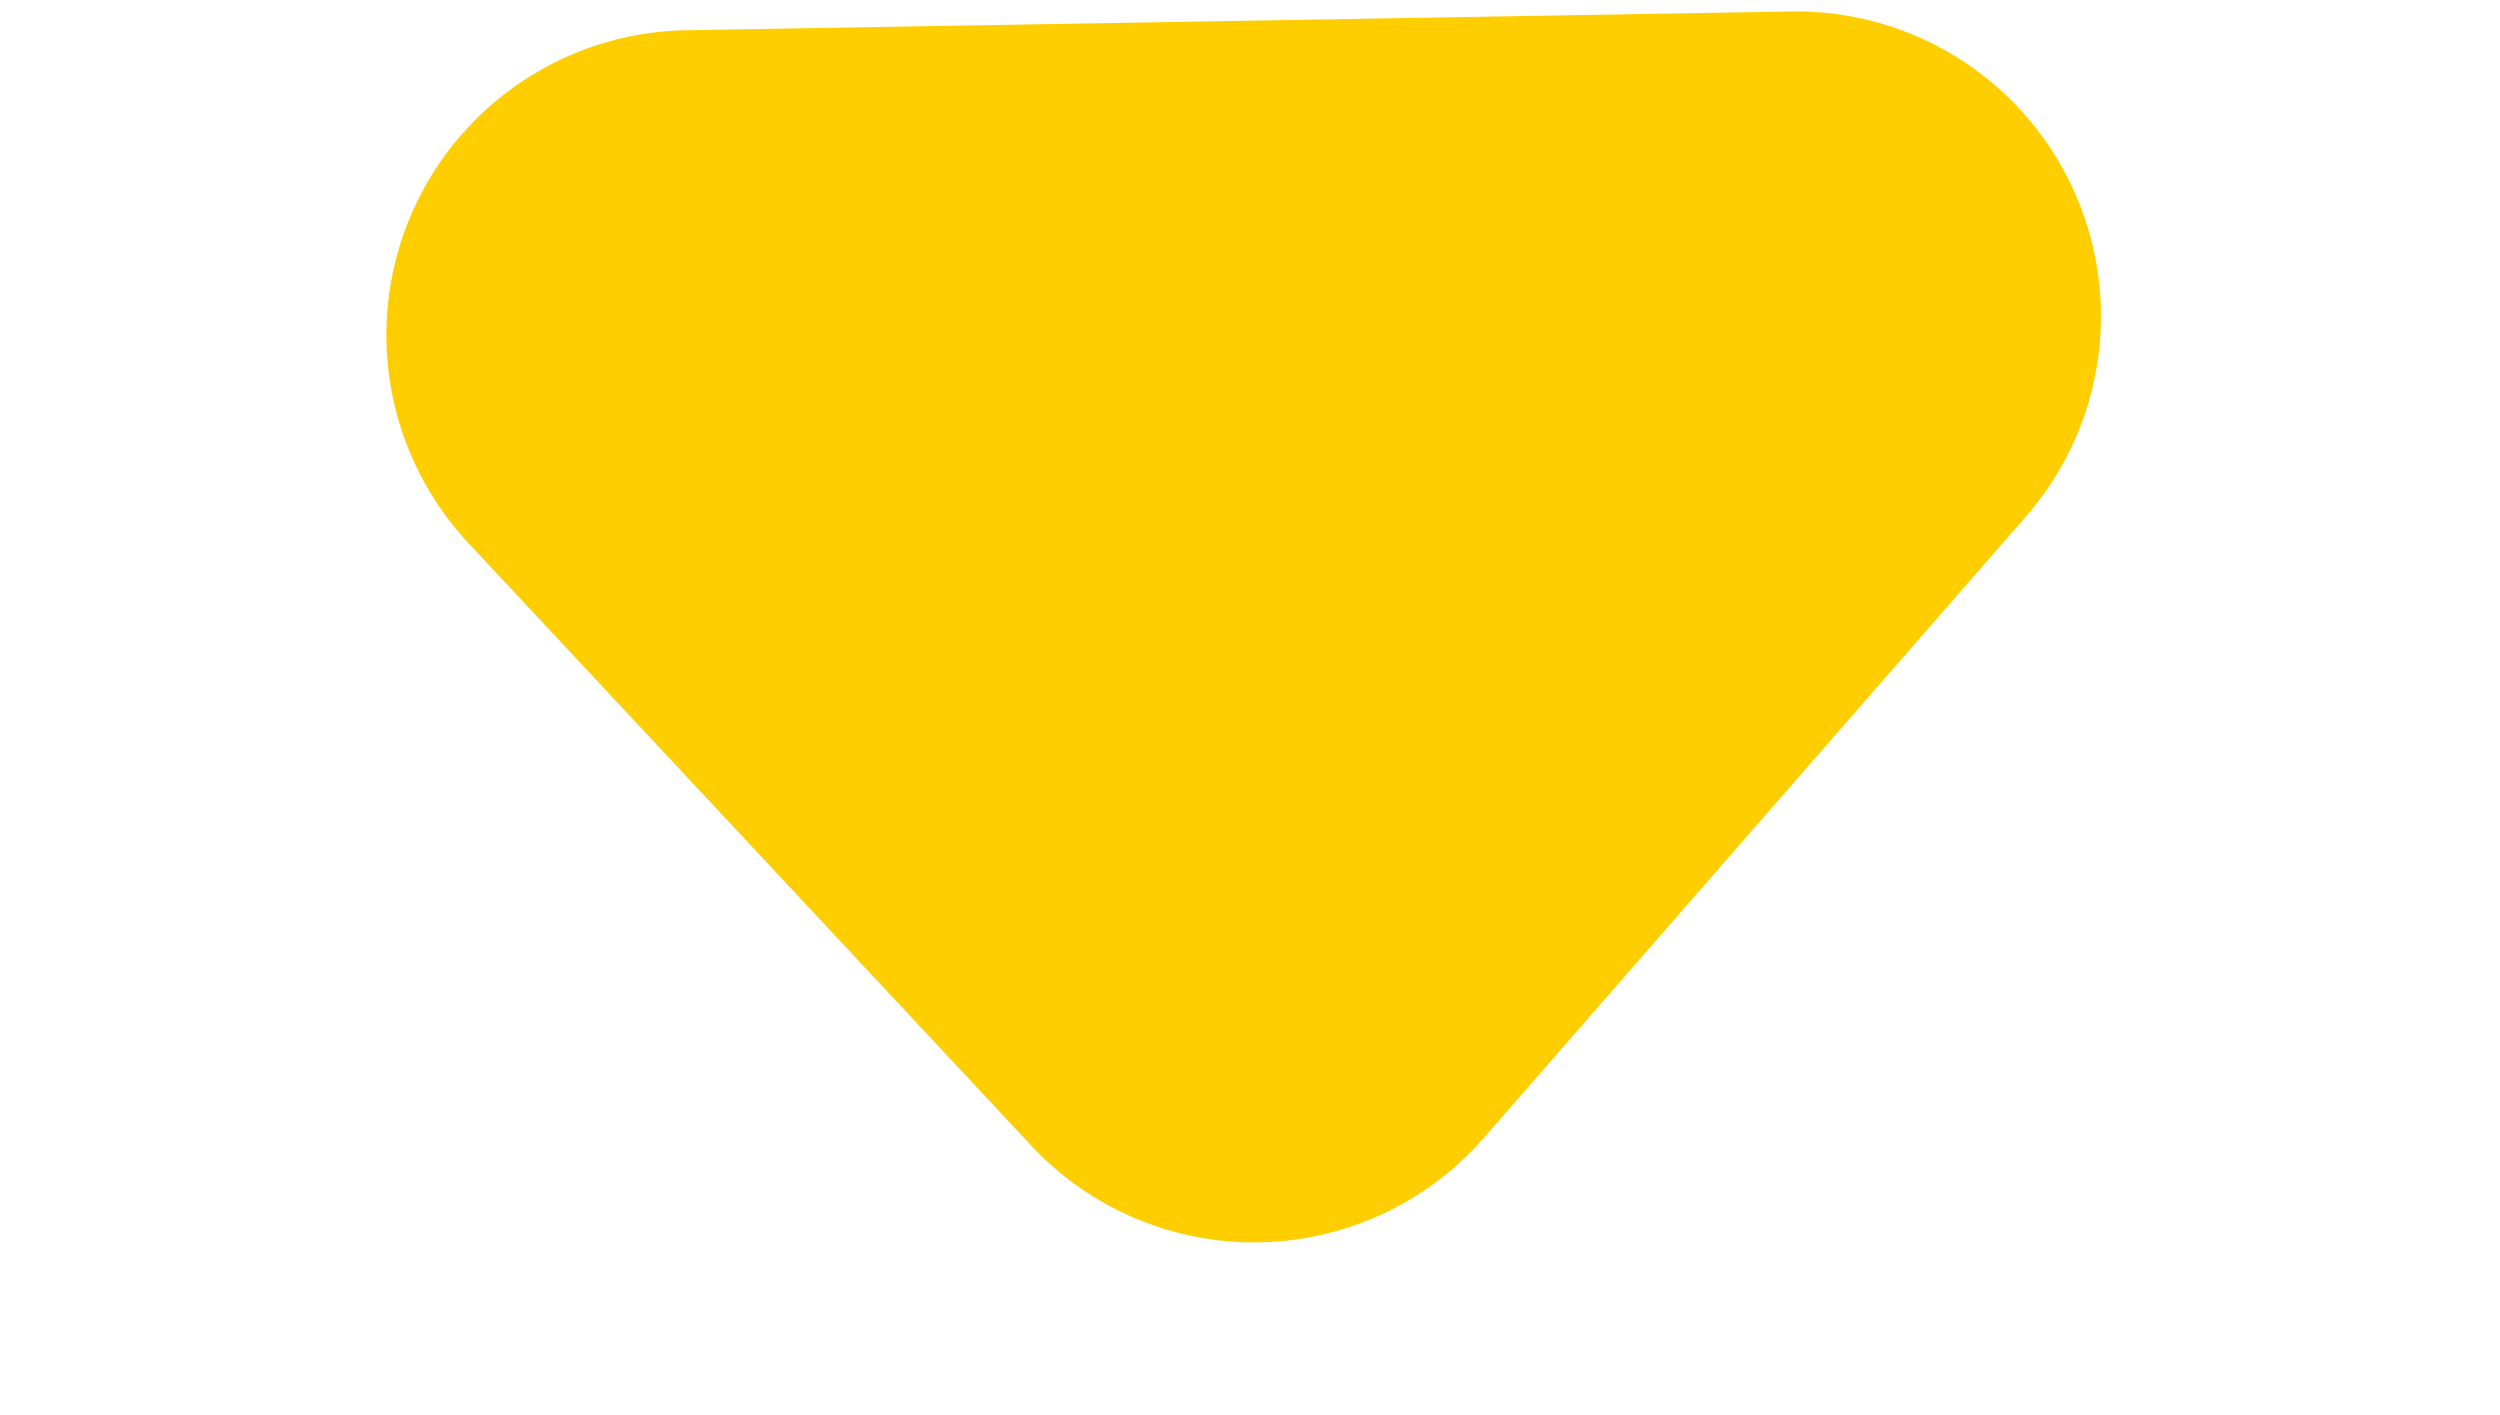 <svg xmlns="http://www.w3.org/2000/svg" width="65.618" height="37.129" viewBox="0 0 65.618 37.129">
  <path id="다각형_1" data-name="다각형 1" d="M26.562,6.578a8,8,0,0,1,11.876,0l14.5,16.062A8,8,0,0,1,47,36H18a8,8,0,0,1-5.938-13.361Z" transform="matrix(-1, 0.017, -0.017, -1, 65.618, 35.995)" fill="#ffce00"/>
</svg>
